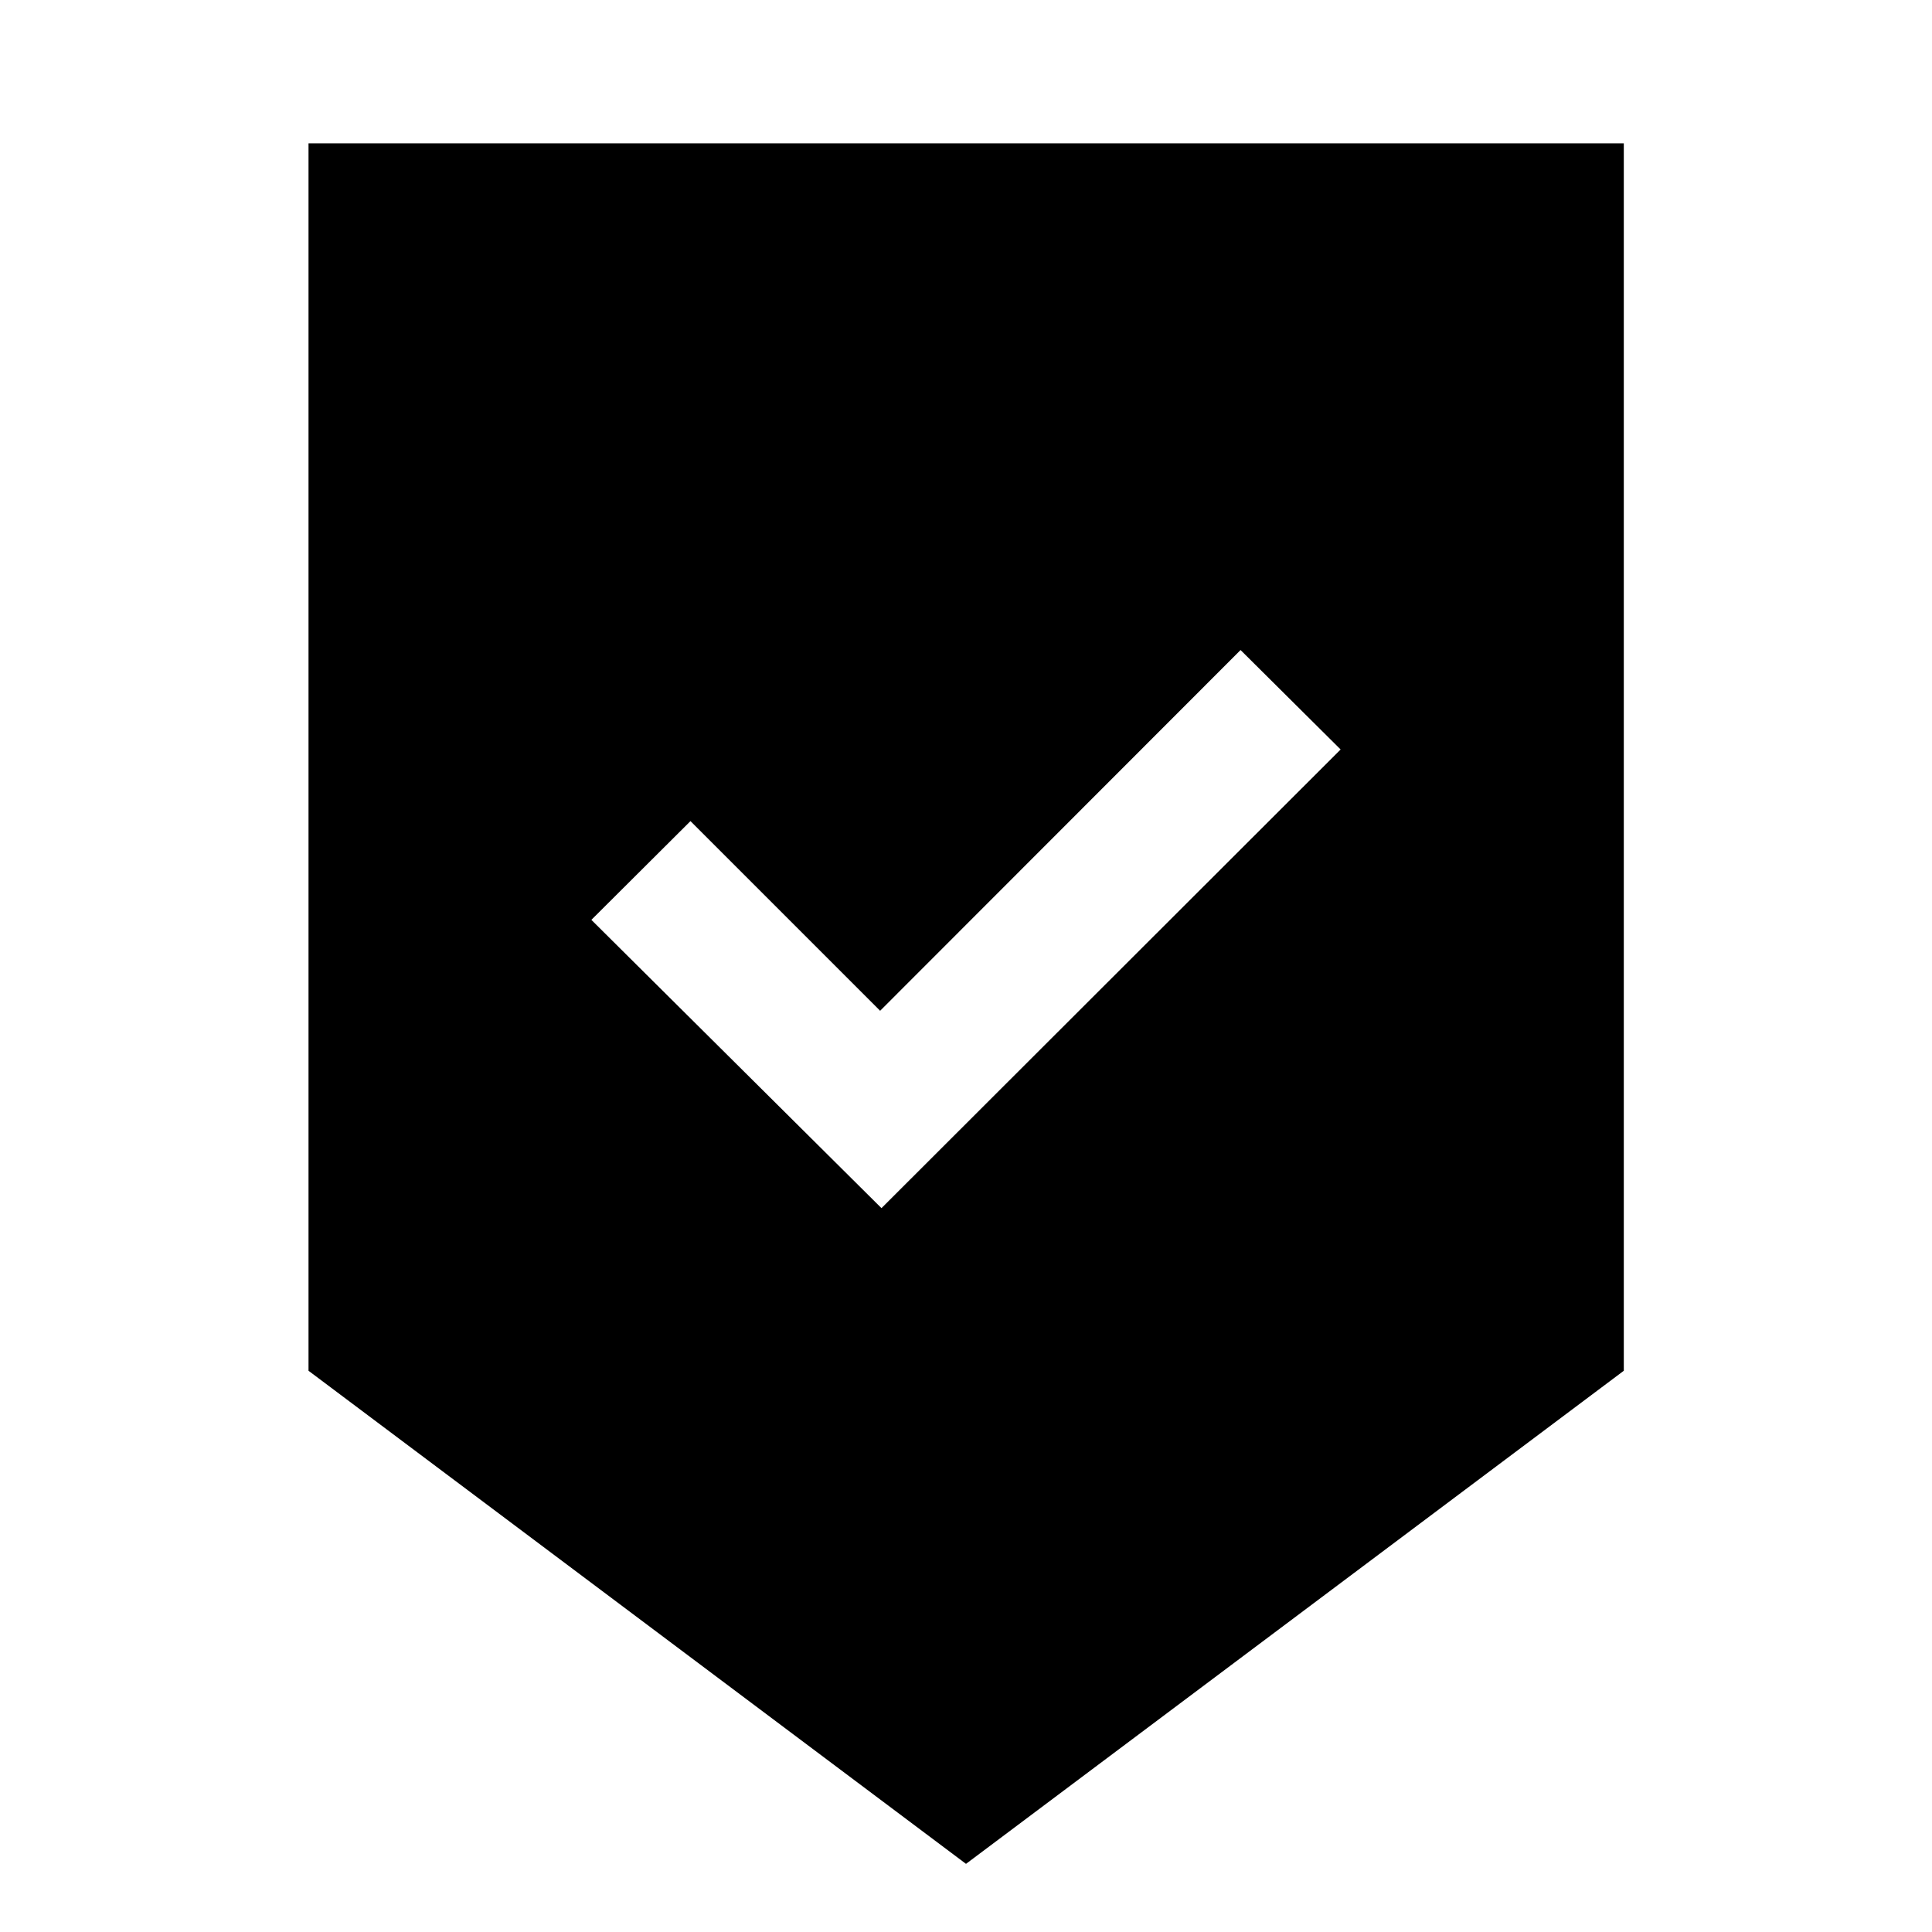 <svg xmlns="http://www.w3.org/2000/svg" height="40" viewBox="0 -960 960 960" width="40"><path d="M480-33.86 153.3-278.88v-609.89h653.56v609.89L480-33.86Zm-42-325.82 228.15-227.91L616.43-637l-179.1 179.25-94.24-94.24-49.24 49.06L438-359.68Z"/></svg>